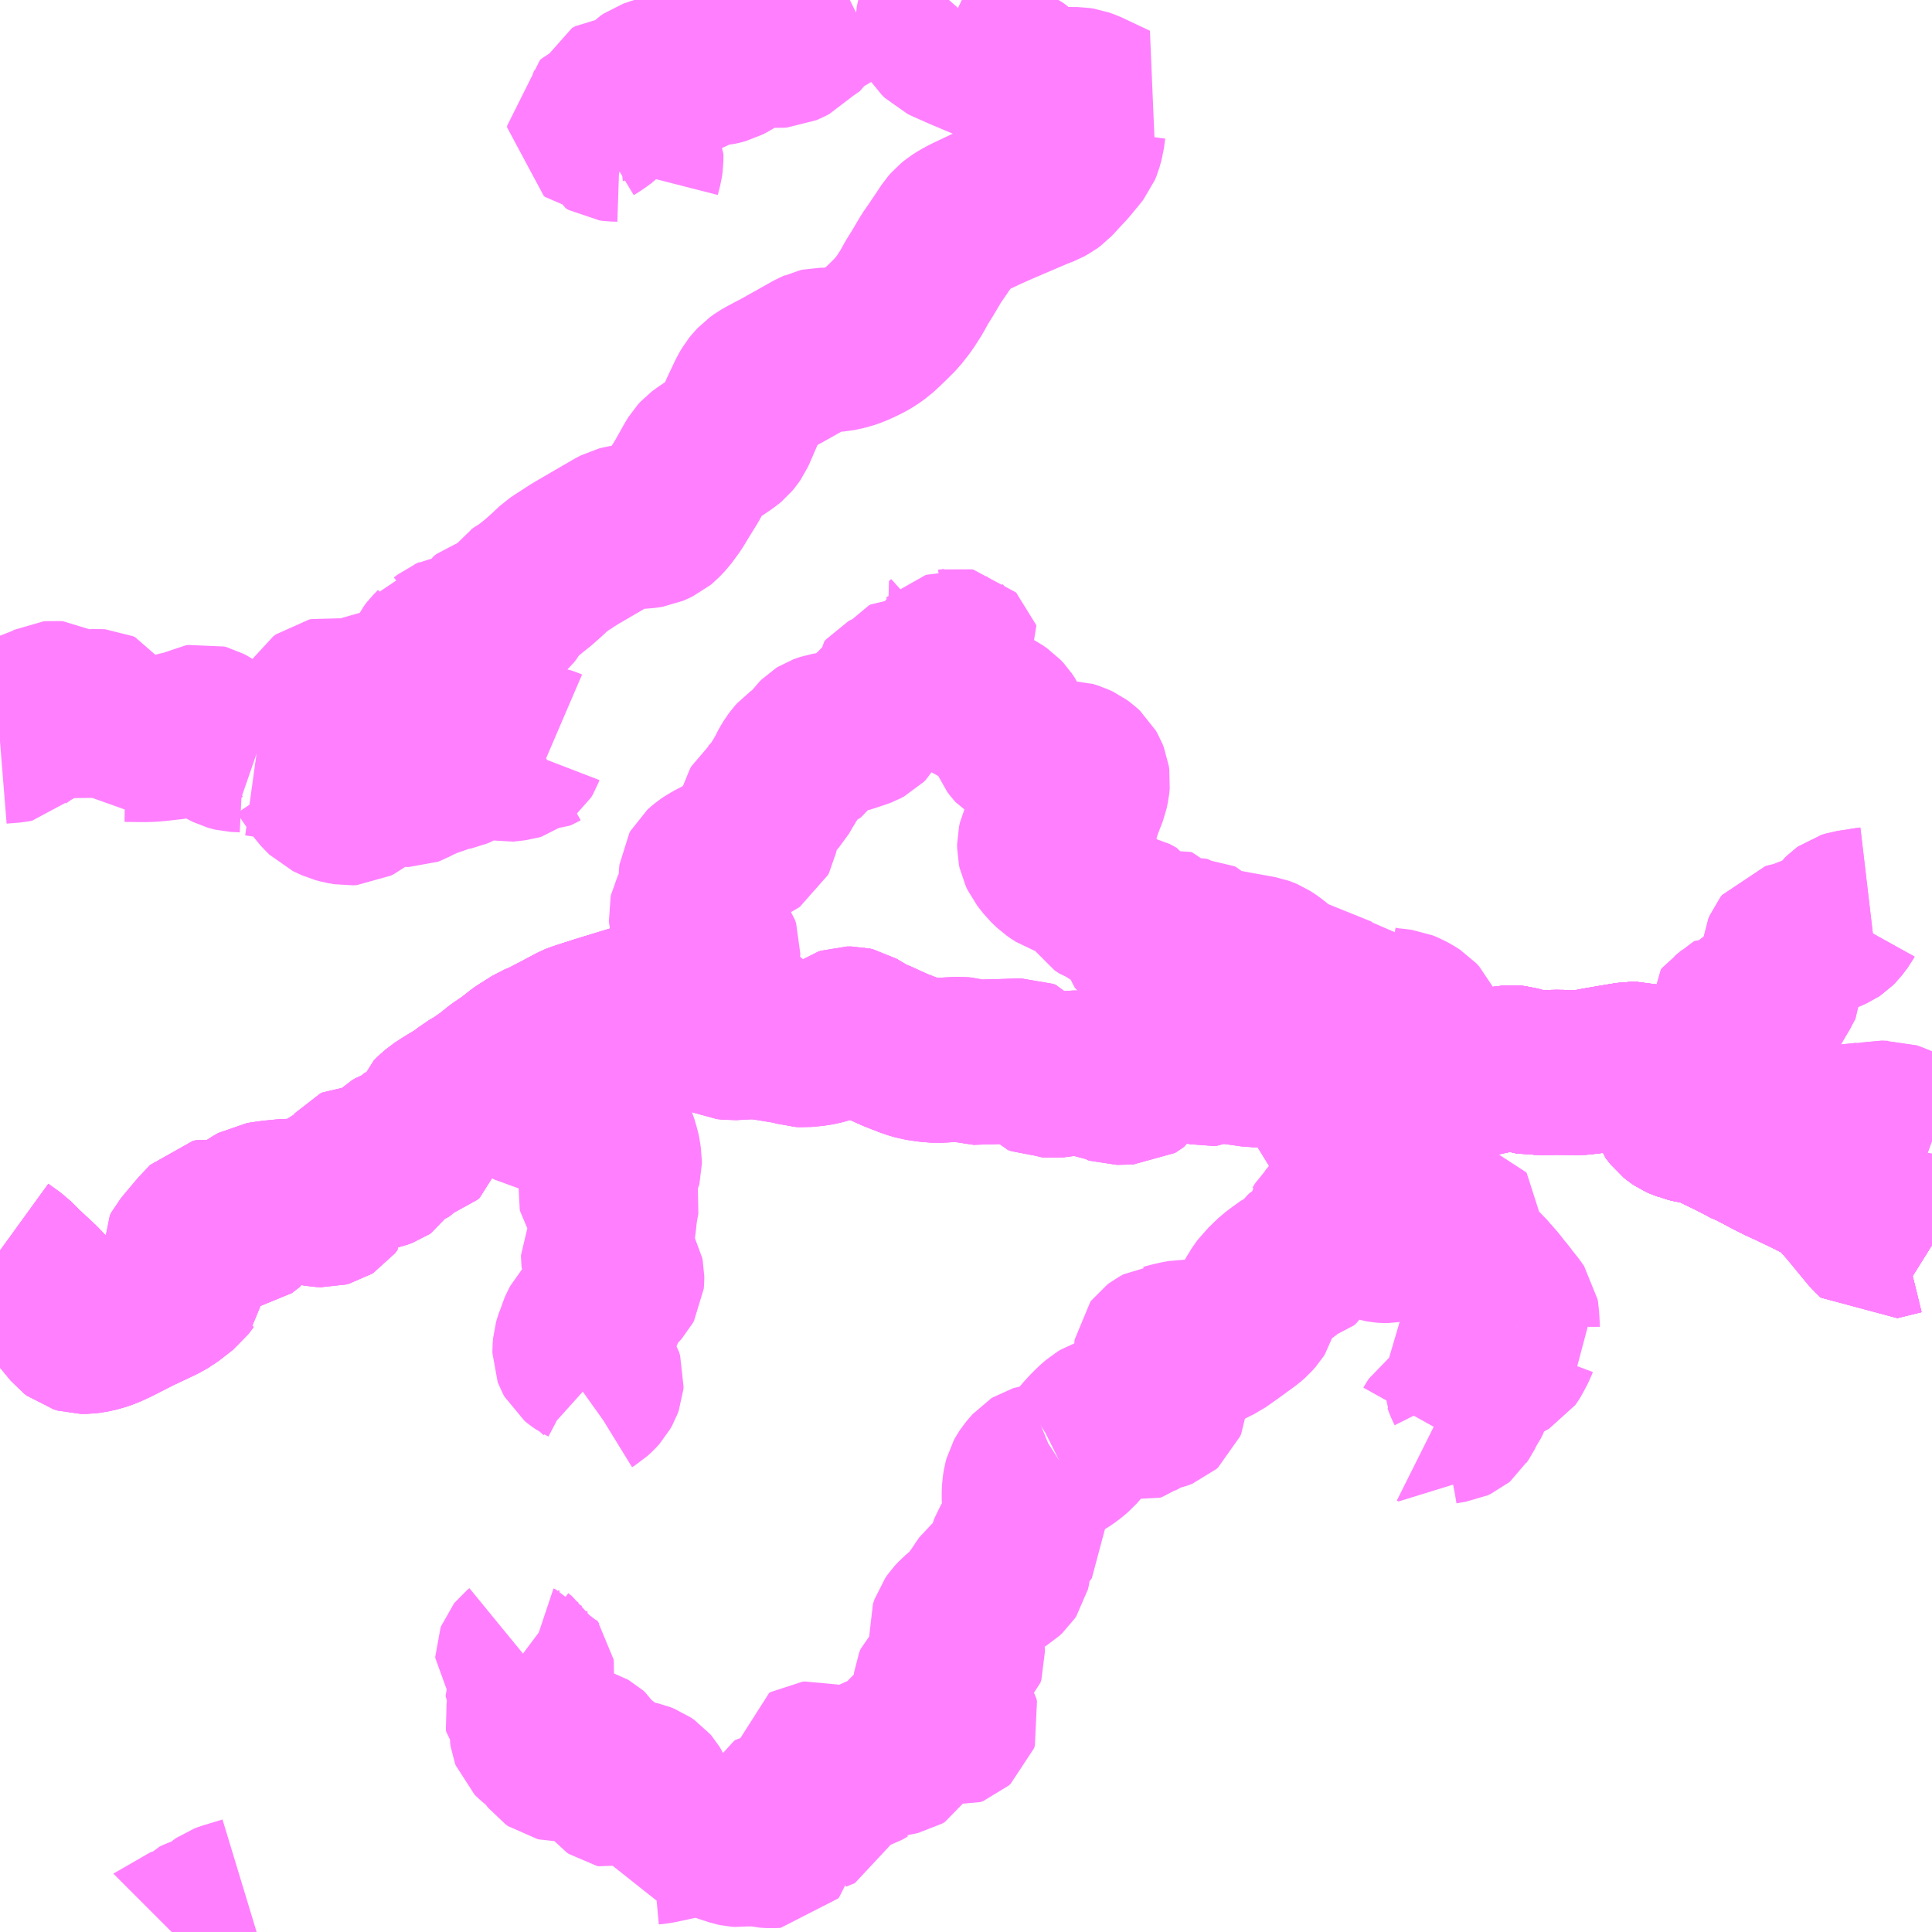 <?xml version="1.0" encoding="UTF-8"?>
<svg  xmlns="http://www.w3.org/2000/svg" xmlns:xlink="http://www.w3.org/1999/xlink" xmlns:go="http://purl.org/svgmap/profile" property="N07_001,N07_002,N07_003,N07_004,N07_005,N07_006,N07_007" viewBox="13086.914 -3278.32 8.789 8.789" go:dataArea="13086.9140625 -3278.3203125 8.7890625 8.7890625" >
<globalCoordinateSystem srsName="http://purl.org/crs/84" transform="matrix(100.0,0.0,0.0,-100.0,0.0,0.0)" />
<defs>
 <g id="p0" >
  <circle cx="0.0" cy="0.0" r="3" stroke="green" stroke-width="0.75" vector-effect="non-scaling-stroke" />
 </g>
</defs>
<g fill="none" fill-rule="evenodd" stroke="#FF00FF" stroke-width="0.75" opacity="0.5" vector-effect="non-scaling-stroke" stroke-linejoin="bevel" >
<path content="1,熊本バス（株）,南14,28.5,32.5,22.0," xlink:title="1" d="M13086.914,-3272.631L13086.972,-3272.589L13087.016,-3272.545L13087.089,-3272.477L13087.116,-3272.449L13087.155,-3272.403L13087.195,-3272.347L13087.252,-3272.278L13087.265,-3272.268L13087.282,-3272.263L13087.303,-3272.263L13087.328,-3272.266L13087.363,-3272.274L13087.398,-3272.286L13087.437,-3272.304L13087.539,-3272.356L13087.641,-3272.404L13087.677,-3272.424L13087.744,-3272.476L13087.767,-3272.507L13087.784,-3272.524L13087.784,-3272.533L13087.783,-3272.541L13087.764,-3272.575L13087.746,-3272.604L13087.745,-3272.615L13087.753,-3272.63L13087.821,-3272.711L13087.87,-3272.763L13087.884,-3272.766L13087.898,-3272.764L13087.998,-3272.733L13088.005,-3272.734L13088.013,-3272.735L13088.026,-3272.745L13088.048,-3272.762L13088.051,-3272.768L13088.051,-3272.774L13088.051,-3272.807L13088.053,-3272.812L13088.059,-3272.819L13088.072,-3272.828L13088.093,-3272.84L13088.147,-3272.848L13088.206,-3272.854L13088.256,-3272.856L13088.29,-3272.855L13088.32,-3272.849L13088.369,-3272.84L13088.391,-3272.839L13088.406,-3272.843L13088.414,-3272.848L13088.424,-3272.861L13088.423,-3272.874L13088.415,-3272.896L13088.414,-3272.906L13088.416,-3272.911L13088.42,-3272.914L13088.494,-3272.952L13088.526,-3272.995L13088.539,-3273.01L13088.547,-3273.014L13088.557,-3273.014L13088.573,-3273.011L13088.59,-3273.004L13088.611,-3273.004L13088.641,-3273.011L13088.66,-3273.018L13088.666,-3273.022L13088.671,-3273.03L13088.68,-3273.05L13088.692,-3273.07L13088.703,-3273.081L13088.717,-3273.089L13088.758,-3273.104L13088.77,-3273.111L13088.79,-3273.133L13088.798,-3273.139L13088.828,-3273.147L13088.851,-3273.155L13088.861,-3273.163L13088.871,-3273.205L13088.88,-3273.231L13088.891,-3273.242L13088.914,-3273.262L13088.951,-3273.286L13089.018,-3273.326L13089.052,-3273.354L13089.086,-3273.373L13089.142,-3273.412L13089.188,-3273.449L13089.238,-3273.483L13089.275,-3273.512L13089.284,-3273.519L13089.291,-3273.524L13089.304,-3273.532L13089.353,-3273.563L13089.387,-3273.577L13089.405,-3273.586L13089.468,-3273.619L13089.513,-3273.643L13089.532,-3273.653L13089.542,-3273.657L13089.581,-3273.67L13089.653,-3273.693L13089.722,-3273.714L13089.768,-3273.728L13089.827,-3273.746L13089.868,-3273.76L13089.892,-3273.761L13089.914,-3273.76L13089.939,-3273.754L13089.952,-3273.747L13089.99,-3273.711L13090.038,-3273.672L13090.059,-3273.662L13090.074,-3273.658L13090.089,-3273.66L13090.106,-3273.666L13090.225,-3273.714L13090.263,-3273.728L13090.277,-3273.727L13090.286,-3273.724L13090.29,-3273.718L13090.289,-3273.711L13090.286,-3273.704L13090.238,-3273.683L13090.217,-3273.672L13090.203,-3273.661L13090.197,-3273.653L13090.195,-3273.642L13090.194,-3273.631L13090.201,-3273.615L13090.209,-3273.606L13090.218,-3273.602L13090.244,-3273.599L13090.352,-3273.605L13090.4,-3273.598L13090.517,-3273.579L13090.553,-3273.568L13090.571,-3273.567L13090.624,-3273.572L13090.665,-3273.581L13090.691,-3273.59L13090.755,-3273.635L13090.767,-3273.639L13090.788,-3273.639L13090.801,-3273.636L13090.843,-3273.611L13090.869,-3273.594L13090.9,-3273.583L13090.988,-3273.543L13091.058,-3273.516L13091.092,-3273.506L13091.138,-3273.499L13091.178,-3273.496L13091.234,-3273.499L13091.283,-3273.501L13091.292,-3273.5L13091.3,-3273.498L13091.332,-3273.487L13091.57,-3273.494L13091.583,-3273.489L13091.595,-3273.474L13091.619,-3273.444L13091.634,-3273.439L13091.669,-3273.437L13091.694,-3273.428L13091.704,-3273.427L13091.797,-3273.439L13091.829,-3273.439L13091.853,-3273.434L13091.88,-3273.421L13091.896,-3273.42L13091.936,-3273.423L13091.944,-3273.424L13091.951,-3273.421L13091.976,-3273.402L13091.982,-3273.398L13091.988,-3273.396L13092.041,-3273.397L13092.066,-3273.397L13092.071,-3273.4L13092.075,-3273.403L13092.112,-3273.463L13092.121,-3273.474L13092.131,-3273.485L13092.149,-3273.499L13092.184,-3273.519L13092.2,-3273.525L13092.219,-3273.528L13092.244,-3273.53L13092.275,-3273.528L13092.299,-3273.52L13092.391,-3273.485L13092.409,-3273.481L13092.423,-3273.482L13092.442,-3273.491L13092.459,-3273.497L13092.484,-3273.496L13092.532,-3273.488L13092.616,-3273.476L13092.631,-3273.476L13092.649,-3273.483L13092.682,-3273.486L13092.717,-3273.485L13092.748,-3273.479L13092.773,-3273.47L13092.849,-3273.432L13092.863,-3273.427L13092.886,-3273.425L13092.984,-3273.423L13093.053,-3273.419L13093.108,-3273.427L13093.116,-3273.426L13093.131,-3273.431L13093.142,-3273.44L13093.157,-3273.461L13093.18,-3273.483L13093.199,-3273.504L13093.206,-3273.507L13093.214,-3273.511L13093.226,-3273.514L13093.279,-3273.521L13093.339,-3273.53L13093.353,-3273.531L13093.361,-3273.532L13093.369,-3273.528L13093.383,-3273.526L13093.397,-3273.518L13093.456,-3273.486L13093.465,-3273.479L13093.501,-3273.463L13093.522,-3273.456L13093.595,-3273.446L13093.622,-3273.442L13093.648,-3273.438L13093.664,-3273.438L13093.684,-3273.441L13093.715,-3273.45L13093.755,-3273.459L13093.78,-3273.462L13093.793,-3273.463L13093.811,-3273.461L13093.832,-3273.455L13093.874,-3273.443L13093.885,-3273.441L13093.898,-3273.442L13093.936,-3273.441L13093.995,-3273.442L13094.087,-3273.441L13094.122,-3273.442L13094.176,-3273.452L13094.186,-3273.454L13094.274,-3273.469L13094.329,-3273.478L13094.338,-3273.478L13094.362,-3273.478L13094.377,-3273.474L13094.384,-3273.472L13094.395,-3273.46L13094.416,-3273.449L13094.423,-3273.444L13094.432,-3273.429L13094.442,-3273.414L13094.452,-3273.401L13094.455,-3273.396L13094.474,-3273.364L13094.482,-3273.348L13094.511,-3273.296L13094.515,-3273.282L13094.536,-3273.255L13094.546,-3273.247L13094.558,-3273.239L13094.567,-3273.235L13094.579,-3273.231L13094.588,-3273.227L13094.614,-3273.221L13094.648,-3273.216L13094.677,-3273.208L13094.723,-3273.187L13094.749,-3273.174L13094.781,-3273.159L13094.828,-3273.135L13094.873,-3273.111L13094.886,-3273.107L13094.969,-3273.063L13095.029,-3273.033L13095.05,-3273.024L13095.085,-3273.007L13095.154,-3272.974L13095.202,-3272.949L13095.242,-3272.93L13095.254,-3272.92L13095.262,-3272.914L13095.273,-3272.902L13095.283,-3272.893L13095.291,-3272.879L13095.333,-3272.831L13095.38,-3272.774L13095.417,-3272.729L13095.431,-3272.712L13095.456,-3272.688L13095.509,-3272.701L13095.566,-3272.715L13095.58,-3272.717L13095.589,-3272.718L13095.597,-3272.715L13095.606,-3272.712L13095.695,-3272.661L13095.703,-3272.656"/>
<path content="1,熊本バス（株）,直行線（交通センター～馬見原　大野経由）,1.0,1.0,1.0," xlink:title="1" d="M13086.914,-3272.631L13086.972,-3272.589L13087.016,-3272.545L13087.089,-3272.477L13087.116,-3272.449L13087.155,-3272.403L13087.195,-3272.347L13087.252,-3272.278L13087.265,-3272.268L13087.282,-3272.263L13087.303,-3272.263L13087.328,-3272.266L13087.363,-3272.274L13087.398,-3272.286L13087.437,-3272.304L13087.539,-3272.356L13087.641,-3272.404L13087.677,-3272.424L13087.744,-3272.476L13087.767,-3272.507L13087.784,-3272.524L13087.784,-3272.533L13087.783,-3272.541L13087.764,-3272.575L13087.746,-3272.604L13087.745,-3272.615L13087.753,-3272.63L13087.821,-3272.711L13087.87,-3272.763L13087.884,-3272.766L13087.898,-3272.764L13087.998,-3272.733L13088.005,-3272.734L13088.013,-3272.735L13088.026,-3272.745L13088.048,-3272.762L13088.051,-3272.768L13088.051,-3272.774L13088.051,-3272.807L13088.053,-3272.812L13088.059,-3272.819L13088.072,-3272.828L13088.093,-3272.84L13088.147,-3272.848L13088.206,-3272.854L13088.256,-3272.856L13088.29,-3272.855L13088.32,-3272.849L13088.369,-3272.84L13088.391,-3272.839L13088.406,-3272.843L13088.414,-3272.848L13088.424,-3272.861L13088.423,-3272.874L13088.415,-3272.896L13088.414,-3272.906L13088.416,-3272.911L13088.42,-3272.914L13088.494,-3272.952L13088.526,-3272.995L13088.539,-3273.01L13088.547,-3273.014L13088.557,-3273.014L13088.573,-3273.011L13088.59,-3273.004L13088.611,-3273.004L13088.641,-3273.011L13088.66,-3273.018L13088.666,-3273.022L13088.671,-3273.03L13088.68,-3273.05L13088.692,-3273.07L13088.703,-3273.081L13088.717,-3273.089L13088.758,-3273.104L13088.77,-3273.111L13088.79,-3273.133L13088.798,-3273.139L13088.828,-3273.147L13088.851,-3273.155L13088.861,-3273.163L13088.871,-3273.205L13088.88,-3273.231L13088.891,-3273.242L13088.914,-3273.262L13088.951,-3273.286L13089.018,-3273.326L13089.052,-3273.354L13089.086,-3273.373L13089.142,-3273.412L13089.188,-3273.449L13089.238,-3273.483L13089.275,-3273.512L13089.284,-3273.519L13089.291,-3273.524L13089.304,-3273.532L13089.353,-3273.563L13089.387,-3273.577L13089.405,-3273.586L13089.468,-3273.619L13089.513,-3273.643L13089.532,-3273.653L13089.542,-3273.657L13089.581,-3273.67L13089.653,-3273.693L13089.722,-3273.714L13089.768,-3273.728L13089.827,-3273.746L13089.868,-3273.76L13089.892,-3273.761L13089.914,-3273.76L13089.939,-3273.754L13089.952,-3273.747L13089.99,-3273.711L13090.038,-3273.672L13090.059,-3273.662L13090.074,-3273.658L13090.089,-3273.66L13090.106,-3273.666L13090.225,-3273.714L13090.263,-3273.728L13090.277,-3273.727L13090.286,-3273.724L13090.29,-3273.718L13090.289,-3273.711L13090.286,-3273.704L13090.238,-3273.683L13090.217,-3273.672L13090.203,-3273.661L13090.197,-3273.653L13090.195,-3273.642L13090.194,-3273.631L13090.201,-3273.615L13090.209,-3273.606L13090.218,-3273.602L13090.244,-3273.599L13090.352,-3273.605L13090.4,-3273.598L13090.517,-3273.579L13090.553,-3273.568L13090.571,-3273.567L13090.624,-3273.572L13090.665,-3273.581L13090.691,-3273.59L13090.755,-3273.635L13090.767,-3273.639L13090.788,-3273.639L13090.801,-3273.636L13090.843,-3273.611L13090.869,-3273.594L13090.9,-3273.583L13090.988,-3273.543L13091.058,-3273.516L13091.092,-3273.506L13091.138,-3273.499L13091.178,-3273.496L13091.234,-3273.499L13091.283,-3273.501L13091.292,-3273.5L13091.3,-3273.498L13091.332,-3273.487L13091.57,-3273.494L13091.583,-3273.489L13091.595,-3273.474L13091.619,-3273.444L13091.634,-3273.439L13091.669,-3273.437L13091.694,-3273.428L13091.704,-3273.427L13091.797,-3273.439L13091.829,-3273.439L13091.853,-3273.434L13091.88,-3273.421L13091.896,-3273.42L13091.936,-3273.423L13091.944,-3273.424L13091.951,-3273.421L13091.976,-3273.402L13091.982,-3273.398L13091.988,-3273.396L13092.041,-3273.397L13092.066,-3273.397L13092.071,-3273.4L13092.075,-3273.403L13092.112,-3273.463L13092.121,-3273.474L13092.131,-3273.485L13092.149,-3273.499L13092.184,-3273.519L13092.2,-3273.525L13092.219,-3273.528L13092.244,-3273.53L13092.275,-3273.528L13092.299,-3273.52L13092.391,-3273.485L13092.409,-3273.481L13092.423,-3273.482L13092.442,-3273.491L13092.459,-3273.497L13092.484,-3273.496L13092.532,-3273.488L13092.616,-3273.476L13092.631,-3273.476L13092.649,-3273.483L13092.682,-3273.486L13092.717,-3273.485L13092.748,-3273.479L13092.773,-3273.47L13092.849,-3273.432L13092.863,-3273.427L13092.886,-3273.425L13092.984,-3273.423L13093.053,-3273.419L13093.108,-3273.427L13093.116,-3273.426L13093.131,-3273.431L13093.142,-3273.44L13093.157,-3273.461L13093.18,-3273.483L13093.199,-3273.504L13093.206,-3273.507L13093.214,-3273.511L13093.226,-3273.514L13093.279,-3273.521L13093.339,-3273.53L13093.353,-3273.531L13093.361,-3273.532L13093.369,-3273.528L13093.383,-3273.526L13093.397,-3273.518L13093.456,-3273.486L13093.465,-3273.479L13093.501,-3273.463L13093.522,-3273.456L13093.595,-3273.446L13093.622,-3273.442L13093.648,-3273.438L13093.664,-3273.438L13093.684,-3273.441L13093.715,-3273.45L13093.755,-3273.459L13093.78,-3273.462L13093.793,-3273.463L13093.811,-3273.461L13093.832,-3273.455L13093.874,-3273.443L13093.885,-3273.441L13093.898,-3273.442L13093.936,-3273.441L13093.995,-3273.442L13094.087,-3273.441L13094.122,-3273.442L13094.176,-3273.452L13094.186,-3273.454L13094.274,-3273.469L13094.329,-3273.478L13094.338,-3273.478L13094.362,-3273.478L13094.377,-3273.474L13094.384,-3273.472L13094.395,-3273.46L13094.416,-3273.449L13094.423,-3273.444L13094.432,-3273.429L13094.442,-3273.414L13094.452,-3273.401L13094.455,-3273.396L13094.474,-3273.364L13094.482,-3273.348L13094.511,-3273.296L13094.515,-3273.282L13094.536,-3273.255L13094.546,-3273.247L13094.558,-3273.239L13094.567,-3273.235L13094.579,-3273.231L13094.588,-3273.227L13094.614,-3273.221L13094.648,-3273.216L13094.677,-3273.208L13094.723,-3273.187L13094.749,-3273.174L13094.781,-3273.159L13094.828,-3273.135L13094.873,-3273.111L13094.886,-3273.107L13094.969,-3273.063L13095.029,-3273.033L13095.05,-3273.024L13095.085,-3273.007L13095.154,-3272.974L13095.202,-3272.949L13095.242,-3272.93L13095.254,-3272.92L13095.262,-3272.914L13095.273,-3272.902L13095.283,-3272.893L13095.291,-3272.879L13095.333,-3272.831L13095.38,-3272.774L13095.417,-3272.729L13095.431,-3272.712L13095.456,-3272.688L13095.509,-3272.701L13095.566,-3272.715L13095.58,-3272.717L13095.589,-3272.718L13095.597,-3272.715L13095.606,-3272.712L13095.695,-3272.661L13095.703,-3272.656"/>
<path content="1,熊本バス（株）,直行線（交通センター～馬見原　菅尾経由）,2.0,1.5,1.5," xlink:title="1" d="M13086.914,-3272.631L13086.972,-3272.589L13087.016,-3272.545L13087.089,-3272.477L13087.116,-3272.449L13087.155,-3272.403L13087.195,-3272.347L13087.252,-3272.278L13087.265,-3272.268L13087.282,-3272.263L13087.303,-3272.263L13087.328,-3272.266L13087.363,-3272.274L13087.398,-3272.286L13087.437,-3272.304L13087.539,-3272.356L13087.641,-3272.404L13087.677,-3272.424L13087.744,-3272.476L13087.767,-3272.507L13087.784,-3272.524L13087.784,-3272.533L13087.783,-3272.541L13087.764,-3272.575L13087.746,-3272.604L13087.745,-3272.615L13087.753,-3272.63L13087.821,-3272.711L13087.87,-3272.763L13087.884,-3272.766L13087.898,-3272.764L13087.998,-3272.733L13088.005,-3272.734L13088.013,-3272.735L13088.026,-3272.745L13088.048,-3272.762L13088.051,-3272.768L13088.051,-3272.774L13088.051,-3272.807L13088.053,-3272.812L13088.059,-3272.819L13088.072,-3272.828L13088.093,-3272.84L13088.147,-3272.848L13088.206,-3272.854L13088.256,-3272.856L13088.29,-3272.855L13088.32,-3272.849L13088.369,-3272.84L13088.391,-3272.839L13088.406,-3272.843L13088.414,-3272.848L13088.424,-3272.861L13088.423,-3272.874L13088.415,-3272.896L13088.414,-3272.906L13088.416,-3272.911L13088.42,-3272.914L13088.494,-3272.952L13088.526,-3272.995L13088.539,-3273.01L13088.547,-3273.014L13088.557,-3273.014L13088.573,-3273.011L13088.59,-3273.004L13088.611,-3273.004L13088.641,-3273.011L13088.66,-3273.018L13088.666,-3273.022L13088.671,-3273.03L13088.68,-3273.05L13088.692,-3273.07L13088.703,-3273.081L13088.717,-3273.089L13088.758,-3273.104L13088.77,-3273.111L13088.79,-3273.133L13088.798,-3273.139L13088.828,-3273.147L13088.851,-3273.155L13088.861,-3273.163L13088.871,-3273.205L13088.88,-3273.231L13088.891,-3273.242L13088.914,-3273.262L13088.951,-3273.286L13089.018,-3273.326L13089.052,-3273.354L13089.086,-3273.373L13089.142,-3273.412L13089.188,-3273.449L13089.238,-3273.483L13089.275,-3273.512L13089.284,-3273.519L13089.291,-3273.524L13089.304,-3273.532L13089.353,-3273.563L13089.387,-3273.577L13089.405,-3273.586L13089.468,-3273.619L13089.513,-3273.643L13089.532,-3273.653L13089.542,-3273.657L13089.581,-3273.67L13089.653,-3273.693L13089.722,-3273.714L13089.768,-3273.728L13089.827,-3273.746L13089.868,-3273.76L13089.892,-3273.761L13089.914,-3273.76L13089.939,-3273.754L13089.952,-3273.747L13089.99,-3273.711L13090.038,-3273.672L13090.059,-3273.662L13090.074,-3273.658L13090.089,-3273.66L13090.106,-3273.666L13090.225,-3273.714L13090.263,-3273.728L13090.277,-3273.727L13090.286,-3273.724L13090.29,-3273.718L13090.289,-3273.711L13090.286,-3273.704L13090.238,-3273.683L13090.217,-3273.672L13090.203,-3273.661L13090.197,-3273.653L13090.195,-3273.642L13090.194,-3273.631L13090.201,-3273.615L13090.209,-3273.606L13090.218,-3273.602L13090.244,-3273.599L13090.352,-3273.605L13090.4,-3273.598L13090.517,-3273.579L13090.553,-3273.568L13090.571,-3273.567L13090.624,-3273.572L13090.665,-3273.581L13090.691,-3273.59L13090.755,-3273.635L13090.767,-3273.639L13090.788,-3273.639L13090.801,-3273.636L13090.843,-3273.611L13090.869,-3273.594L13090.9,-3273.583L13090.988,-3273.543L13091.058,-3273.516L13091.092,-3273.506L13091.138,-3273.499L13091.178,-3273.496L13091.234,-3273.499L13091.283,-3273.501L13091.292,-3273.5L13091.3,-3273.498L13091.332,-3273.487L13091.57,-3273.494L13091.583,-3273.489L13091.595,-3273.474L13091.619,-3273.444L13091.634,-3273.439L13091.669,-3273.437L13091.694,-3273.428L13091.704,-3273.427L13091.797,-3273.439L13091.829,-3273.439L13091.853,-3273.434L13091.88,-3273.421L13091.896,-3273.42L13091.936,-3273.423L13091.944,-3273.424L13091.951,-3273.421L13091.976,-3273.402L13091.982,-3273.398L13091.988,-3273.396L13092.041,-3273.397L13092.066,-3273.397L13092.071,-3273.4L13092.075,-3273.403L13092.112,-3273.463L13092.121,-3273.474L13092.131,-3273.485L13092.149,-3273.499L13092.184,-3273.519L13092.2,-3273.525L13092.219,-3273.528L13092.244,-3273.53L13092.275,-3273.528L13092.299,-3273.52L13092.391,-3273.485L13092.409,-3273.481L13092.423,-3273.482L13092.442,-3273.491L13092.459,-3273.497L13092.484,-3273.496L13092.532,-3273.488L13092.616,-3273.476L13092.631,-3273.476L13092.649,-3273.483L13092.682,-3273.486L13092.717,-3273.485L13092.748,-3273.479L13092.773,-3273.47L13092.849,-3273.432L13092.863,-3273.427L13092.886,-3273.425L13092.984,-3273.423L13093.053,-3273.419L13093.108,-3273.427L13093.116,-3273.426L13093.131,-3273.431L13093.142,-3273.44L13093.157,-3273.461L13093.18,-3273.483L13093.199,-3273.504L13093.206,-3273.507L13093.214,-3273.511L13093.226,-3273.514L13093.279,-3273.521L13093.339,-3273.53L13093.353,-3273.531L13093.361,-3273.532L13093.369,-3273.528L13093.383,-3273.526L13093.397,-3273.518L13093.456,-3273.486L13093.465,-3273.479L13093.501,-3273.463L13093.522,-3273.456L13093.595,-3273.446L13093.622,-3273.442L13093.648,-3273.438L13093.664,-3273.438L13093.684,-3273.441L13093.715,-3273.45L13093.755,-3273.459L13093.78,-3273.462L13093.793,-3273.463L13093.811,-3273.461L13093.832,-3273.455L13093.874,-3273.443L13093.885,-3273.441L13093.898,-3273.442L13093.936,-3273.441L13093.995,-3273.442L13094.087,-3273.441L13094.122,-3273.442L13094.176,-3273.452L13094.186,-3273.454L13094.274,-3273.469L13094.329,-3273.478L13094.338,-3273.478L13094.362,-3273.478L13094.377,-3273.474L13094.384,-3273.472L13094.395,-3273.46L13094.416,-3273.449L13094.423,-3273.444L13094.432,-3273.429L13094.442,-3273.414L13094.452,-3273.401L13094.455,-3273.396L13094.474,-3273.364L13094.482,-3273.348L13094.511,-3273.296L13094.515,-3273.282L13094.536,-3273.255L13094.546,-3273.247L13094.558,-3273.239L13094.567,-3273.235L13094.579,-3273.231L13094.588,-3273.227L13094.614,-3273.221L13094.648,-3273.216L13094.677,-3273.208L13094.723,-3273.187L13094.749,-3273.174L13094.781,-3273.159L13094.828,-3273.135L13094.873,-3273.111L13094.886,-3273.107L13094.969,-3273.063L13095.029,-3273.033L13095.05,-3273.024L13095.085,-3273.007L13095.154,-3272.974L13095.202,-3272.949L13095.242,-3272.93L13095.254,-3272.92L13095.262,-3272.914L13095.273,-3272.902L13095.283,-3272.893L13095.291,-3272.879L13095.333,-3272.831L13095.38,-3272.774L13095.417,-3272.729L13095.431,-3272.712L13095.456,-3272.688L13095.509,-3272.701L13095.566,-3272.715L13095.58,-3272.717L13095.589,-3272.718L13095.597,-3272.715L13095.606,-3272.712L13095.695,-3272.661L13095.703,-3272.656"/>
<path content="3,山都町,原線（スクールバス専用）,999.9,999.9,999.9," xlink:title="3" d="M13095.703,-3272.656L13095.695,-3272.661L13095.606,-3272.712L13095.597,-3272.715L13095.589,-3272.718L13095.58,-3272.717L13095.566,-3272.715L13095.509,-3272.701L13095.456,-3272.688L13095.431,-3272.712L13095.417,-3272.729L13095.38,-3272.774L13095.333,-3272.831L13095.291,-3272.879L13095.283,-3272.893L13095.273,-3272.902L13095.262,-3272.914L13095.254,-3272.92L13095.242,-3272.93L13095.202,-3272.949L13095.154,-3272.974L13095.085,-3273.007L13095.05,-3273.024L13095.029,-3273.033L13094.969,-3273.063L13094.886,-3273.107L13094.873,-3273.111L13094.828,-3273.135L13094.781,-3273.159L13094.749,-3273.174L13094.723,-3273.187L13094.677,-3273.208L13094.648,-3273.216L13094.614,-3273.221L13094.588,-3273.227L13094.579,-3273.231L13094.567,-3273.235L13094.558,-3273.239L13094.546,-3273.247L13094.536,-3273.255L13094.515,-3273.282L13094.511,-3273.296L13094.482,-3273.348L13094.474,-3273.364L13094.455,-3273.396L13094.452,-3273.401"/>
<path content="3,山都町,原線（スクールバス専用）,999.9,999.9,999.9," xlink:title="3" d="M13094.452,-3273.401L13094.442,-3273.414L13094.432,-3273.429L13094.423,-3273.444L13094.416,-3273.449L13094.395,-3273.46L13094.384,-3273.472L13094.377,-3273.474L13094.362,-3273.478L13094.338,-3273.478L13094.329,-3273.478L13094.274,-3273.469L13094.186,-3273.454L13094.176,-3273.452L13094.122,-3273.442L13094.087,-3273.441L13093.995,-3273.442L13093.936,-3273.441L13093.898,-3273.442L13093.885,-3273.441L13093.874,-3273.443L13093.832,-3273.455L13093.811,-3273.461L13093.793,-3273.463L13093.78,-3273.462L13093.755,-3273.459L13093.715,-3273.45L13093.684,-3273.441L13093.664,-3273.438L13093.648,-3273.438L13093.622,-3273.442L13093.595,-3273.446L13093.522,-3273.456L13093.501,-3273.463L13093.465,-3273.479L13093.456,-3273.486L13093.397,-3273.518L13093.383,-3273.526L13093.369,-3273.528L13093.361,-3273.532L13093.353,-3273.531L13093.339,-3273.53L13093.279,-3273.521L13093.226,-3273.514L13093.214,-3273.511L13093.206,-3273.507L13093.199,-3273.504L13093.18,-3273.483L13093.157,-3273.461L13093.142,-3273.44L13093.131,-3273.431L13093.116,-3273.426L13093.108,-3273.427L13093.053,-3273.419L13092.984,-3273.423L13092.979,-3273.407L13092.981,-3273.383L13092.982,-3273.361L13092.984,-3273.346L13092.984,-3273.333L13092.984,-3273.317L13092.982,-3273.311L13092.977,-3273.302L13092.969,-3273.292L13092.964,-3273.285L13092.962,-3273.279L13092.959,-3273.269L13092.962,-3273.262"/>
<path content="3,山都町,原線（スクールバス専用）,999.9,999.9,999.9," xlink:title="3" d="M13094.452,-3273.401L13094.463,-3273.4L13094.467,-3273.402L13094.472,-3273.403L13094.477,-3273.403L13094.482,-3273.401L13094.486,-3273.398L13094.49,-3273.392L13094.494,-3273.384L13094.499,-3273.377L13094.502,-3273.369L13094.506,-3273.361L13094.511,-3273.354L13094.516,-3273.348L13094.522,-3273.344L13094.529,-3273.343L13094.538,-3273.343L13094.549,-3273.344L13094.557,-3273.347L13094.568,-3273.353L13094.578,-3273.359L13094.588,-3273.366L13094.603,-3273.375L13094.613,-3273.382L13094.619,-3273.385L13094.624,-3273.385L13094.629,-3273.384L13094.634,-3273.379L13094.638,-3273.373L13094.642,-3273.37L13094.644,-3273.367L13094.649,-3273.366L13094.655,-3273.367L13094.659,-3273.367L13094.665,-3273.372L13094.671,-3273.379L13094.676,-3273.386L13094.68,-3273.393L13094.685,-3273.401L13094.692,-3273.409L13094.706,-3273.422L13094.712,-3273.432L13094.714,-3273.443L13094.716,-3273.459L13094.72,-3273.479L13094.722,-3273.492L13094.723,-3273.508L13094.725,-3273.522L13094.727,-3273.537L13094.731,-3273.552L13094.735,-3273.565L13094.737,-3273.577L13094.744,-3273.584L13094.756,-3273.593L13094.77,-3273.603L13094.778,-3273.608L13094.784,-3273.615L13094.788,-3273.621L13094.788,-3273.629L13094.785,-3273.637L13094.776,-3273.649L13094.767,-3273.661L13094.764,-3273.667L13094.763,-3273.676L13094.767,-3273.681L13094.779,-3273.689L13094.787,-3273.695L13094.796,-3273.703L13094.802,-3273.709L13094.809,-3273.713L13094.818,-3273.712L13094.837,-3273.711L13094.848,-3273.71L13094.858,-3273.71L13094.864,-3273.713L13094.87,-3273.716L13094.874,-3273.724L13094.878,-3273.742L13094.882,-3273.752L13094.888,-3273.76L13094.894,-3273.766L13094.902,-3273.771L13094.911,-3273.774L13094.922,-3273.775L13094.936,-3273.774L13094.949,-3273.773L13094.961,-3273.772L13094.97,-3273.774L13094.979,-3273.778L13094.987,-3273.788L13094.994,-3273.805L13095.002,-3273.823L13095.009,-3273.835L13095.015,-3273.845L13095.019,-3273.853L13095.019,-3273.859L13095.019,-3273.863L13095.014,-3273.871L13095.009,-3273.876L13095.007,-3273.881L13095.006,-3273.888L13095.008,-3273.898L13095.013,-3273.906L13095.021,-3273.916L13095.028,-3273.924L13095.034,-3273.932L13095.035,-3273.944L13095.035,-3273.967L13095.034,-3273.979L13095.031,-3273.988L13095.032,-3273.997L13095.037,-3274.009L13095.044,-3274.018L13095.055,-3274.021L13095.075,-3274.025L13095.092,-3274.03L13095.111,-3274.036L13095.132,-3274.045L13095.153,-3274.053L13095.172,-3274.06L13095.184,-3274.065L13095.194,-3274.072L13095.206,-3274.079L13095.226,-3274.086L13095.241,-3274.093L13095.252,-3274.098L13095.261,-3274.104L13095.269,-3274.112L13095.282,-3274.129L13095.291,-3274.141L13095.296,-3274.15L13095.305,-3274.159L13095.312,-3274.164L13095.328,-3274.169L13095.356,-3274.173L13095.383,-3274.177L13095.404,-3274.181L13095.421,-3274.183"/>
<path content="3,山都町,小柏原線,1.6,1.0,0.0," xlink:title="3" d="M13095.703,-3272.656L13095.695,-3272.661L13095.606,-3272.712L13095.597,-3272.715L13095.589,-3272.718L13095.58,-3272.717L13095.566,-3272.715L13095.509,-3272.701L13095.456,-3272.688L13095.431,-3272.712L13095.417,-3272.729L13095.38,-3272.774L13095.333,-3272.831L13095.291,-3272.879L13095.283,-3272.893L13095.273,-3272.902L13095.262,-3272.914L13095.254,-3272.92L13095.242,-3272.93L13095.202,-3272.949L13095.154,-3272.974L13095.085,-3273.007L13095.05,-3273.024L13095.029,-3273.033L13094.969,-3273.063L13094.886,-3273.107L13094.873,-3273.111L13094.828,-3273.135L13094.781,-3273.159L13094.749,-3273.174L13094.723,-3273.187L13094.677,-3273.208L13094.648,-3273.216L13094.614,-3273.221L13094.588,-3273.227L13094.579,-3273.231L13094.567,-3273.235L13094.558,-3273.239L13094.546,-3273.247L13094.536,-3273.255L13094.515,-3273.282L13094.511,-3273.296L13094.482,-3273.348L13094.474,-3273.364L13094.455,-3273.396L13094.452,-3273.401L13094.442,-3273.414L13094.432,-3273.429L13094.423,-3273.444L13094.416,-3273.449L13094.395,-3273.46L13094.384,-3273.472L13094.377,-3273.474L13094.362,-3273.478L13094.338,-3273.478L13094.329,-3273.478L13094.274,-3273.469L13094.186,-3273.454L13094.176,-3273.452L13094.122,-3273.442L13094.087,-3273.441L13093.995,-3273.442L13093.936,-3273.441L13093.898,-3273.442L13093.885,-3273.441L13093.874,-3273.443L13093.832,-3273.455L13093.811,-3273.461L13093.793,-3273.463L13093.78,-3273.462L13093.755,-3273.459L13093.715,-3273.45L13093.684,-3273.441L13093.664,-3273.438L13093.648,-3273.438L13093.622,-3273.442L13093.595,-3273.446L13093.522,-3273.456L13093.501,-3273.463L13093.465,-3273.479L13093.456,-3273.486L13093.397,-3273.518L13093.383,-3273.526L13093.369,-3273.528L13093.361,-3273.532L13093.353,-3273.531L13093.339,-3273.53L13093.279,-3273.521L13093.226,-3273.514L13093.214,-3273.511L13093.206,-3273.507L13093.199,-3273.504L13093.18,-3273.483L13093.157,-3273.461L13093.142,-3273.44L13093.131,-3273.431L13093.116,-3273.426L13093.108,-3273.427L13093.053,-3273.419L13092.984,-3273.423L13092.979,-3273.407L13092.981,-3273.383L13092.982,-3273.361L13092.984,-3273.346L13092.984,-3273.333L13092.984,-3273.317L13092.982,-3273.311L13092.977,-3273.302L13092.969,-3273.292L13092.964,-3273.285L13092.962,-3273.279L13092.959,-3273.269L13092.962,-3273.262L13092.965,-3273.251L13092.975,-3273.242L13093,-3273.22L13093.027,-3273.199L13093.05,-3273.182L13093.069,-3273.165L13093.076,-3273.162L13093.092,-3273.161L13093.116,-3273.162L13093.164,-3273.167L13093.185,-3273.17L13093.207,-3273.172L13093.215,-3273.171L13093.223,-3273.165L13093.227,-3273.147L13093.228,-3273.129L13093.214,-3273.118L13093.194,-3273.103L13093.167,-3273.083L13093.135,-3273.06L13093.12,-3273.052L13093.105,-3273.039L13093.096,-3273.03L13093.089,-3273.018L13093.087,-3273.009L13093.088,-3272.998L13093.091,-3272.985L13093.099,-3272.97L13093.105,-3272.956L13093.106,-3272.949L13093.104,-3272.943L13093.094,-3272.929L13093.066,-3272.894L13093.043,-3272.863L13093.023,-3272.838L13093.003,-3272.814L13092.981,-3272.784L13092.96,-3272.758L13092.945,-3272.744L13092.935,-3272.727L13092.927,-3272.716L13092.926,-3272.703L13092.927,-3272.688L13092.924,-3272.679L13092.92,-3272.671L13092.912,-3272.66L13092.897,-3272.649L13092.879,-3272.635L13092.862,-3272.626L13092.854,-3272.618L13092.846,-3272.608L13092.842,-3272.593L13092.832,-3272.578L13092.821,-3272.568L13092.804,-3272.564L13092.792,-3272.559L13092.776,-3272.552L13092.758,-3272.539L13092.736,-3272.523L13092.715,-3272.507L13092.696,-3272.489L13092.681,-3272.474L13092.667,-3272.461L13092.657,-3272.447L13092.648,-3272.434L13092.64,-3272.423L13092.635,-3272.413L13092.633,-3272.405L13092.631,-3272.386L13092.628,-3272.372L13092.625,-3272.361L13092.618,-3272.35L13092.603,-3272.333L13092.586,-3272.318L13092.554,-3272.295L13092.531,-3272.278L13092.506,-3272.26L13092.479,-3272.241L13092.455,-3272.224L13092.434,-3272.214L13092.418,-3272.203L13092.405,-3272.198L13092.395,-3272.197L13092.376,-3272.199L13092.357,-3272.205L13092.341,-3272.211L13092.325,-3272.214L13092.309,-3272.214L13092.296,-3272.214L13092.279,-3272.211L13092.263,-3272.208L13092.252,-3272.205L13092.238,-3272.202L13092.225,-3272.198L13092.21,-3272.197L13092.196,-3272.189L13092.185,-3272.183L13092.177,-3272.177L13092.174,-3272.173L13092.173,-3272.166L13092.176,-3272.13L13092.176,-3272.068L13092.176,-3272.043L13092.178,-3272.034L13092.186,-3272.025L13092.202,-3272.017L13092.212,-3272.011L13092.216,-3272.002L13092.217,-3271.984L13092.212,-3271.936L13092.208,-3271.926L13092.2,-3271.919L13092.18,-3271.911L13092.161,-3271.907L13092.15,-3271.904L13092.138,-3271.899L13092.124,-3271.892L13092.099,-3271.878L13092.084,-3271.87L13092.074,-3271.863L13092.063,-3271.859L13092.051,-3271.862L13092.031,-3271.867L13092.016,-3271.869L13091.987,-3271.868L13091.964,-3271.865L13091.945,-3271.863L13091.933,-3271.859L13091.918,-3271.85L13091.895,-3271.83L13091.869,-3271.804L13091.849,-3271.782L13091.832,-3271.761L13091.816,-3271.742L13091.803,-3271.727L13091.783,-3271.71L13091.763,-3271.695L13091.746,-3271.684L13091.732,-3271.677"/>
<path content="3,山都町,小柏原線,1.6,1.0,0.0," xlink:title="3" d="M13090.623,-3270.085L13090.621,-3270.09"/>
<path content="3,山都町,小柏原線,1.6,1.0,0.0," xlink:title="3" d="M13090.623,-3270.085L13090.599,-3270.08L13090.581,-3270.075L13090.571,-3270.073L13090.558,-3270.077L13090.533,-3270.088L13090.522,-3270.094L13090.506,-3270.099L13090.492,-3270.101L13090.478,-3270.1L13090.471,-3270.095L13090.464,-3270.083L13090.458,-3270.065L13090.452,-3270.039L13090.449,-3270.016L13090.446,-3269.995L13090.445,-3269.97L13090.445,-3269.954L13090.446,-3269.938L13090.444,-3269.93L13090.439,-3269.924L13090.425,-3269.923L13090.394,-3269.925L13090.378,-3269.929L13090.362,-3269.932L13090.344,-3269.932L13090.325,-3269.932L13090.296,-3269.93L13090.283,-3269.928L13090.269,-3269.929L13090.255,-3269.932L13090.212,-3269.946L13090.175,-3269.96L13090.136,-3269.972L13090.116,-3269.979L13090.102,-3269.982L13090.09,-3269.981L13090.066,-3269.978L13090.032,-3269.968L13090.003,-3269.963L13089.938,-3269.949L13089.899,-3269.941L13089.877,-3269.939L13089.865,-3269.934L13089.87,-3269.964L13089.873,-3269.997L13089.876,-3270.027L13089.878,-3270.054L13089.881,-3270.093L13089.883,-3270.131L13089.882,-3270.142L13089.879,-3270.155L13089.874,-3270.167L13089.866,-3270.18L13089.86,-3270.187L13089.844,-3270.198L13089.826,-3270.205L13089.813,-3270.208L13089.794,-3270.211L13089.772,-3270.211L13089.753,-3270.208L13089.742,-3270.203L13089.732,-3270.2L13089.719,-3270.196L13089.71,-3270.198L13089.701,-3270.204L13089.686,-3270.223L13089.676,-3270.24L13089.673,-3270.247L13089.672,-3270.259L13089.67,-3270.278L13089.667,-3270.287L13089.66,-3270.296L13089.646,-3270.302L13089.622,-3270.311L13089.613,-3270.317L13089.607,-3270.329L13089.599,-3270.342L13089.59,-3270.35L13089.583,-3270.354L13089.574,-3270.357L13089.564,-3270.357L13089.553,-3270.353L13089.541,-3270.348L13089.523,-3270.339L13089.509,-3270.33L13089.498,-3270.325L13089.489,-3270.322L13089.474,-3270.319L13089.463,-3270.318L13089.449,-3270.318L13089.44,-3270.32L13089.43,-3270.327L13089.416,-3270.345L13089.403,-3270.362L13089.395,-3270.372L13089.387,-3270.379L13089.377,-3270.388L13089.363,-3270.399L13089.353,-3270.407L13089.343,-3270.416L13089.338,-3270.421L13089.335,-3270.429L13089.333,-3270.443L13089.334,-3270.457L13089.332,-3270.466L13089.326,-3270.475L13089.316,-3270.485L13089.315,-3270.494L13089.316,-3270.5L13089.324,-3270.511L13089.327,-3270.523L13089.326,-3270.53L13089.322,-3270.541L13089.32,-3270.548L13089.32,-3270.562L13089.323,-3270.58L13089.325,-3270.595L13089.326,-3270.61L13089.326,-3270.62L13089.324,-3270.631L13089.319,-3270.644L13089.315,-3270.655L13089.312,-3270.662L13089.311,-3270.668L13089.315,-3270.675L13089.324,-3270.686L13089.33,-3270.695L13089.334,-3270.702L13089.335,-3270.711L13089.334,-3270.718L13089.328,-3270.726L13089.322,-3270.735L13089.313,-3270.738L13089.306,-3270.741L13089.3,-3270.746L13089.295,-3270.752L13089.29,-3270.76L13089.282,-3270.766L13089.274,-3270.772L13089.269,-3270.778L13089.269,-3270.783L13089.272,-3270.791L13089.276,-3270.796L13089.287,-3270.805"/>
<path content="3,山都町,小柏原線,1.6,1.0,0.0," xlink:title="3" d="M13090.852,-3270.288L13090.85,-3270.292"/>
<path content="3,山都町,小柏原線,1.6,1.0,0.0," xlink:title="3" d="M13090.852,-3270.288L13090.842,-3270.282L13090.83,-3270.275L13090.817,-3270.271L13090.803,-3270.268L13090.782,-3270.267L13090.755,-3270.265L13090.711,-3270.265L13090.692,-3270.267L13090.669,-3270.272L13090.641,-3270.287L13090.625,-3270.295L13090.615,-3270.298L13090.606,-3270.297L13090.599,-3270.293L13090.598,-3270.281L13090.602,-3270.265L13090.611,-3270.242L13090.622,-3270.202L13090.629,-3270.175L13090.645,-3270.146L13090.657,-3270.121L13090.662,-3270.106L13090.66,-3270.1L13090.643,-3270.093L13090.623,-3270.085"/>
<path content="3,山都町,小柏原線,1.6,1.0,0.0," xlink:title="3" d="M13091.744,-3271.666L13091.732,-3271.677"/>
<path content="3,山都町,小柏原線,1.6,1.0,0.0," xlink:title="3" d="M13091.732,-3271.677L13091.718,-3271.668L13091.701,-3271.661L13091.678,-3271.654L13091.656,-3271.65L13091.639,-3271.648L13091.629,-3271.645L13091.621,-3271.64L13091.607,-3271.624L13091.596,-3271.611L13091.588,-3271.599L13091.582,-3271.588L13091.578,-3271.573L13091.574,-3271.549L13091.573,-3271.525L13091.573,-3271.501L13091.575,-3271.479L13091.579,-3271.452L13091.582,-3271.432L13091.584,-3271.408L13091.584,-3271.4L13091.588,-3271.374L13091.58,-3271.364L13091.556,-3271.338L13091.548,-3271.328L13091.54,-3271.317L13091.529,-3271.303L13091.522,-3271.291L13091.516,-3271.281L13091.511,-3271.268L13091.507,-3271.254L13091.505,-3271.238L13091.504,-3271.211L13091.502,-3271.192L13091.498,-3271.175L13091.492,-3271.166L13091.479,-3271.154L13091.466,-3271.146L13091.449,-3271.136L13091.429,-3271.129L13091.419,-3271.125L13091.405,-3271.114L13091.392,-3271.095L13091.372,-3271.065L13091.347,-3271.03L13091.318,-3270.997L13091.294,-3270.975L13091.274,-3270.958L13091.26,-3270.943L13091.248,-3270.926L13091.241,-3270.905L13091.243,-3270.883L13091.251,-3270.868L13091.265,-3270.857L13091.281,-3270.847L13091.289,-3270.833L13091.292,-3270.81L13091.293,-3270.789L13091.289,-3270.776L13091.272,-3270.761L13091.254,-3270.745L13091.22,-3270.717L13091.203,-3270.702L13091.189,-3270.69L13091.177,-3270.679L13091.171,-3270.664L13091.169,-3270.648L13091.177,-3270.631L13091.208,-3270.58L13091.237,-3270.544L13091.253,-3270.525L13091.263,-3270.51L13091.266,-3270.497L13091.262,-3270.485L13091.253,-3270.477L13091.24,-3270.472L13091.219,-3270.476L13091.198,-3270.487L13091.184,-3270.492L13091.169,-3270.491L13091.151,-3270.488L13091.131,-3270.479L13091.108,-3270.47L13091.088,-3270.461L13091.072,-3270.452L13091.062,-3270.445L13091.052,-3270.43L13091.045,-3270.409L13091.036,-3270.383L13091.028,-3270.364L13091.023,-3270.355L13091.011,-3270.348L13090.988,-3270.343L13090.948,-3270.335L13090.922,-3270.329L13090.903,-3270.322L13090.888,-3270.317L13090.881,-3270.313L13090.871,-3270.306L13090.86,-3270.296L13090.852,-3270.288"/>
<path content="3,山都町,白木谷線,1.4,0.0,0.0," xlink:title="3" d="M13093.817,-3272.284L13093.819,-3272.278L13093.825,-3272.265L13093.834,-3272.25L13093.841,-3272.237L13093.833,-3272.232L13093.825,-3272.229L13093.819,-3272.223L13093.813,-3272.219L13093.809,-3272.21L13093.806,-3272.202L13093.799,-3272.188L13093.791,-3272.173L13093.785,-3272.161L13093.78,-3272.153L13093.775,-3272.146L13093.768,-3272.142L13093.756,-3272.136L13093.735,-3272.128L13093.716,-3272.124L13093.696,-3272.118L13093.675,-3272.111L13093.66,-3272.107L13093.64,-3272.1L13093.626,-3272.096L13093.614,-3272.091L13093.597,-3272.086L13093.585,-3272.081L13093.578,-3272.076L13093.574,-3272.071L13093.575,-3272.061L13093.575,-3272.049L13093.579,-3272.04L13093.584,-3272.026L13093.589,-3272.014L13093.594,-3272.004L13093.599,-3271.991L13093.6,-3271.982L13093.6,-3271.97L13093.597,-3271.962L13093.587,-3271.942L13093.577,-3271.928L13093.571,-3271.916L13093.565,-3271.904L13093.559,-3271.892L13093.55,-3271.879L13093.544,-3271.869L13093.538,-3271.864L13093.527,-3271.859L13093.506,-3271.856L13093.49,-3271.853L13093.478,-3271.851L13093.468,-3271.849L13093.46,-3271.845L13093.453,-3271.84L13093.449,-3271.834L13093.444,-3271.825L13093.436,-3271.829"/>
<path content="3,山都町,白木谷線,1.4,0.0,0.0," xlink:title="3" d="M13093.817,-3272.284L13093.821,-3272.285"/>
<path content="3,山都町,白木谷線,1.4,0.0,0.0," xlink:title="3" d="M13095.05,-3273.024L13095.029,-3273.033"/>
<path content="3,山都町,白木谷線,1.4,0.0,0.0," xlink:title="3" d="M13095.029,-3273.033L13094.969,-3273.063L13094.886,-3273.107L13094.873,-3273.111L13094.828,-3273.135L13094.781,-3273.159L13094.749,-3273.174L13094.723,-3273.187L13094.677,-3273.208L13094.648,-3273.216L13094.614,-3273.221L13094.588,-3273.227L13094.579,-3273.231L13094.567,-3273.235L13094.558,-3273.239L13094.546,-3273.247L13094.536,-3273.255L13094.515,-3273.282L13094.511,-3273.296L13094.482,-3273.348L13094.474,-3273.364L13094.455,-3273.396L13094.452,-3273.401"/>
<path content="3,山都町,白木谷線,1.4,0.0,0.0," xlink:title="3" d="M13095.703,-3273.13L13095.678,-3273.139L13095.645,-3273.151L13095.625,-3273.16L13095.598,-3273.172L13095.572,-3273.185L13095.549,-3273.195L13095.522,-3273.206L13095.508,-3273.211L13095.49,-3273.21L13095.461,-3273.211L13095.438,-3273.206L13095.421,-3273.202L13095.395,-3273.2L13095.37,-3273.2L13095.35,-3273.2L13095.331,-3273.196L13095.315,-3273.188L13095.298,-3273.181L13095.276,-3273.177L13095.258,-3273.173L13095.231,-3273.166L13095.19,-3273.153L13095.168,-3273.146L13095.151,-3273.14L13095.134,-3273.138L13095.114,-3273.139L13095.082,-3273.143L13095.057,-3273.144L13095.027,-3273.14L13095.026,-3273.132L13095.023,-3273.12L13095.024,-3273.084L13095.026,-3273.057L13095.029,-3273.033"/>
<path content="3,山都町,白木谷線,1.4,0.0,0.0," xlink:title="3" d="M13094.452,-3273.401L13094.442,-3273.414L13094.432,-3273.429L13094.423,-3273.444L13094.416,-3273.449L13094.395,-3273.46L13094.384,-3273.472L13094.377,-3273.474L13094.362,-3273.478L13094.338,-3273.478L13094.329,-3273.478L13094.274,-3273.469L13094.186,-3273.454L13094.176,-3273.452L13094.122,-3273.442L13094.087,-3273.441L13093.995,-3273.442L13093.936,-3273.441L13093.898,-3273.442L13093.885,-3273.441L13093.874,-3273.443L13093.832,-3273.455L13093.811,-3273.461L13093.793,-3273.463L13093.78,-3273.462L13093.755,-3273.459L13093.715,-3273.45L13093.684,-3273.441L13093.664,-3273.438L13093.648,-3273.438L13093.622,-3273.442L13093.595,-3273.446L13093.522,-3273.456L13093.501,-3273.463L13093.465,-3273.479L13093.456,-3273.486L13093.397,-3273.518L13093.383,-3273.526L13093.369,-3273.528L13093.361,-3273.532L13093.353,-3273.531L13093.339,-3273.53L13093.279,-3273.521L13093.226,-3273.514L13093.214,-3273.511L13093.206,-3273.507L13093.199,-3273.504L13093.18,-3273.483L13093.157,-3273.461L13093.142,-3273.44L13093.131,-3273.431L13093.116,-3273.426L13093.108,-3273.427L13093.053,-3273.419L13092.984,-3273.423L13092.979,-3273.407L13092.981,-3273.383L13092.982,-3273.361L13092.984,-3273.346L13092.984,-3273.333L13092.984,-3273.317L13092.982,-3273.311L13092.977,-3273.302L13092.969,-3273.292L13092.964,-3273.285L13092.962,-3273.279L13092.959,-3273.269L13092.962,-3273.262L13092.965,-3273.251L13092.975,-3273.242L13093,-3273.22L13093.027,-3273.199L13093.05,-3273.182L13093.069,-3273.165L13093.076,-3273.162L13093.092,-3273.161L13093.116,-3273.162L13093.164,-3273.167L13093.185,-3273.17L13093.207,-3273.172L13093.215,-3273.171L13093.223,-3273.165L13093.227,-3273.147L13093.228,-3273.129L13093.233,-3273.124L13093.235,-3273.116L13093.237,-3273.1L13093.238,-3273.08L13093.241,-3273.061L13093.243,-3273.044L13093.245,-3273.033L13093.248,-3273.023L13093.248,-3273.01L13093.246,-3273.001L13093.239,-3272.991L13093.223,-3272.972L13093.207,-3272.953L13093.189,-3272.929L13093.173,-3272.907L13093.166,-3272.897L13093.157,-3272.884L13093.156,-3272.873L13093.152,-3272.856L13093.149,-3272.845L13093.149,-3272.836L13093.15,-3272.83L13093.155,-3272.822L13093.168,-3272.801L13093.176,-3272.786L13093.181,-3272.778L13093.183,-3272.768L13093.183,-3272.757L13093.179,-3272.746L13093.172,-3272.73L13093.167,-3272.716L13093.165,-3272.705L13093.167,-3272.697L13093.172,-3272.69L13093.183,-3272.682L13093.192,-3272.679L13093.203,-3272.677L13093.216,-3272.676L13093.227,-3272.676L13093.238,-3272.678L13093.249,-3272.686L13093.251,-3272.693L13093.248,-3272.722L13093.25,-3272.738L13093.258,-3272.746L13093.269,-3272.751L13093.277,-3272.754L13093.284,-3272.755L13093.299,-3272.749L13093.313,-3272.742L13093.325,-3272.737L13093.343,-3272.735L13093.358,-3272.735L13093.373,-3272.733L13093.385,-3272.728L13093.394,-3272.722L13093.404,-3272.711L13093.414,-3272.697L13093.423,-3272.684L13093.43,-3272.674L13093.435,-3272.67L13093.443,-3272.666L13093.451,-3272.665L13093.463,-3272.665L13093.471,-3272.668L13093.476,-3272.674L13093.484,-3272.68L13093.492,-3272.69L13093.5,-3272.698L13093.511,-3272.704L13093.525,-3272.714L13093.541,-3272.722L13093.553,-3272.728L13093.561,-3272.731L13093.577,-3272.728L13093.59,-3272.723L13093.594,-3272.719L13093.593,-3272.713L13093.586,-3272.7L13093.577,-3272.684L13093.571,-3272.671L13093.562,-3272.657L13093.558,-3272.647L13093.557,-3272.64L13093.556,-3272.631L13093.559,-3272.624L13093.565,-3272.617L13093.578,-3272.602L13093.593,-3272.589L13093.609,-3272.574L13093.627,-3272.56L13093.64,-3272.55L13093.655,-3272.538L13093.667,-3272.527L13093.684,-3272.507L13093.701,-3272.488L13093.716,-3272.471L13093.734,-3272.447L13093.756,-3272.421L13093.774,-3272.396L13093.788,-3272.38L13093.803,-3272.36L13093.812,-3272.347L13093.814,-3272.335L13093.815,-3272.313L13093.817,-3272.295L13093.817,-3272.284"/>
<path content="3,山都町,白木谷線,1.4,0.0,0.0," xlink:title="3" d="M13094.452,-3273.401L13094.463,-3273.4L13094.467,-3273.402L13094.472,-3273.403L13094.477,-3273.403L13094.482,-3273.401L13094.486,-3273.398L13094.49,-3273.392L13094.494,-3273.384L13094.499,-3273.377L13094.502,-3273.369L13094.506,-3273.361L13094.511,-3273.354L13094.516,-3273.348L13094.522,-3273.344L13094.529,-3273.343L13094.538,-3273.343L13094.549,-3273.344L13094.557,-3273.347L13094.568,-3273.353L13094.578,-3273.359L13094.588,-3273.366L13094.603,-3273.375L13094.613,-3273.382L13094.619,-3273.385L13094.624,-3273.385L13094.629,-3273.384L13094.634,-3273.379L13094.638,-3273.373L13094.642,-3273.37L13094.644,-3273.367L13094.649,-3273.366L13094.655,-3273.367L13094.659,-3273.367L13094.665,-3273.372L13094.671,-3273.379L13094.676,-3273.386L13094.68,-3273.393L13094.685,-3273.401L13094.692,-3273.409L13094.706,-3273.422L13094.712,-3273.432L13094.714,-3273.443L13094.716,-3273.459L13094.72,-3273.479L13094.722,-3273.492L13094.723,-3273.508L13094.725,-3273.522L13094.727,-3273.537L13094.731,-3273.552L13094.735,-3273.565L13094.737,-3273.577L13094.744,-3273.584L13094.756,-3273.593L13094.77,-3273.603L13094.778,-3273.608L13094.784,-3273.615L13094.788,-3273.621L13094.788,-3273.629L13094.785,-3273.637L13094.776,-3273.649L13094.767,-3273.661L13094.764,-3273.667L13094.763,-3273.676L13094.767,-3273.681L13094.779,-3273.689L13094.787,-3273.695L13094.796,-3273.703L13094.802,-3273.709L13094.809,-3273.713L13094.818,-3273.712L13094.837,-3273.711L13094.848,-3273.71L13094.858,-3273.71L13094.864,-3273.713L13094.87,-3273.716L13094.874,-3273.724L13094.878,-3273.742L13094.882,-3273.752L13094.888,-3273.76L13094.894,-3273.766L13094.902,-3273.771L13094.911,-3273.774L13094.922,-3273.775L13094.936,-3273.774L13094.949,-3273.773L13094.961,-3273.772L13094.97,-3273.774L13094.979,-3273.778L13094.987,-3273.788L13094.994,-3273.805L13095.002,-3273.823L13095.009,-3273.835L13095.015,-3273.845L13095.019,-3273.853L13095.019,-3273.859L13095.019,-3273.863L13095.014,-3273.871L13095.009,-3273.876L13095.007,-3273.881L13095.006,-3273.888L13095.008,-3273.898L13095.013,-3273.906L13095.021,-3273.916L13095.028,-3273.924L13095.034,-3273.932L13095.035,-3273.944L13095.035,-3273.967L13095.034,-3273.979L13095.031,-3273.988L13095.032,-3273.997L13095.037,-3274.009L13095.044,-3274.018L13095.055,-3274.021L13095.075,-3274.025L13095.092,-3274.03L13095.111,-3274.036L13095.132,-3274.045L13095.153,-3274.053L13095.172,-3274.06L13095.184,-3274.065L13095.194,-3274.072L13095.206,-3274.079L13095.226,-3274.086L13095.241,-3274.093L13095.252,-3274.098L13095.261,-3274.104L13095.269,-3274.112L13095.282,-3274.129L13095.291,-3274.141L13095.296,-3274.15L13095.305,-3274.159L13095.312,-3274.164L13095.328,-3274.169L13095.356,-3274.173L13095.383,-3274.177L13095.404,-3274.181L13095.421,-3274.183"/>
<path content="3,山都町,福良線,1.4,1.0,0.0," xlink:title="3" d="M13095.703,-3273.13L13095.678,-3273.139L13095.645,-3273.151L13095.625,-3273.16L13095.598,-3273.172L13095.572,-3273.185L13095.549,-3273.195L13095.522,-3273.206L13095.508,-3273.211L13095.49,-3273.21L13095.461,-3273.211L13095.438,-3273.206L13095.421,-3273.202L13095.395,-3273.2L13095.37,-3273.2L13095.35,-3273.2L13095.331,-3273.196L13095.315,-3273.188L13095.298,-3273.181L13095.276,-3273.177L13095.258,-3273.173L13095.231,-3273.166L13095.19,-3273.153L13095.168,-3273.146L13095.151,-3273.14L13095.134,-3273.138L13095.114,-3273.139L13095.082,-3273.143L13095.057,-3273.144L13095.027,-3273.14L13095.026,-3273.132L13095.023,-3273.12L13095.024,-3273.084L13095.026,-3273.057L13095.029,-3273.033"/>
<path content="3,山都町,福良線,1.4,1.0,0.0," xlink:title="3" d="M13095.029,-3273.033L13095.05,-3273.024"/>
<path content="3,山都町,福良線,1.4,1.0,0.0," xlink:title="3" d="M13095.029,-3273.033L13094.969,-3273.063L13094.886,-3273.107L13094.873,-3273.111L13094.828,-3273.135L13094.781,-3273.159L13094.749,-3273.174L13094.723,-3273.187L13094.677,-3273.208L13094.648,-3273.216L13094.614,-3273.221L13094.588,-3273.227L13094.579,-3273.231L13094.567,-3273.235L13094.558,-3273.239L13094.546,-3273.247L13094.536,-3273.255L13094.515,-3273.282L13094.511,-3273.296L13094.482,-3273.348L13094.474,-3273.364L13094.455,-3273.396L13094.452,-3273.401L13094.442,-3273.414L13094.432,-3273.429L13094.423,-3273.444L13094.416,-3273.449L13094.395,-3273.46L13094.384,-3273.472L13094.377,-3273.474L13094.362,-3273.478L13094.338,-3273.478L13094.329,-3273.478L13094.274,-3273.469L13094.186,-3273.454L13094.176,-3273.452L13094.122,-3273.442L13094.087,-3273.441L13093.995,-3273.442L13093.936,-3273.441L13093.898,-3273.442L13093.885,-3273.441L13093.874,-3273.443L13093.832,-3273.455L13093.811,-3273.461L13093.793,-3273.463L13093.78,-3273.462L13093.755,-3273.459L13093.715,-3273.45L13093.684,-3273.441L13093.664,-3273.438L13093.648,-3273.438L13093.622,-3273.442L13093.595,-3273.446L13093.522,-3273.456L13093.501,-3273.463L13093.465,-3273.479L13093.456,-3273.486L13093.397,-3273.518L13093.383,-3273.526L13093.369,-3273.528L13093.361,-3273.532L13093.353,-3273.531L13093.352,-3273.561L13093.353,-3273.582L13093.367,-3273.614L13093.374,-3273.637L13093.374,-3273.655L13093.367,-3273.67L13093.355,-3273.683L13093.333,-3273.697L13093.311,-3273.709L13093.289,-3273.718L13093.258,-3273.722L13093.228,-3273.725L13093.199,-3273.73L13093.181,-3273.737L13093.162,-3273.746L13093.154,-3273.755L13093.145,-3273.766L13093.131,-3273.765L13093.11,-3273.759L13093.085,-3273.751L13093.069,-3273.748L13093.047,-3273.737L13093.03,-3273.734L13093.019,-3273.734L13093.01,-3273.735L13092.997,-3273.747L13092.976,-3273.771L13092.963,-3273.785L13092.95,-3273.802L13092.939,-3273.814L13092.927,-3273.826L13092.918,-3273.835L13092.912,-3273.84L13092.898,-3273.841L13092.881,-3273.839L13092.861,-3273.836L13092.845,-3273.833L13092.832,-3273.831L13092.82,-3273.83L13092.81,-3273.832L13092.799,-3273.836L13092.785,-3273.847L13092.77,-3273.859L13092.762,-3273.865L13092.754,-3273.867L13092.738,-3273.868L13092.725,-3273.868L13092.721,-3273.871L13092.718,-3273.877L13092.718,-3273.895L13092.716,-3273.912L13092.715,-3273.92L13092.707,-3273.927L13092.688,-3273.941L13092.671,-3273.952L13092.659,-3273.957L13092.648,-3273.961L13092.626,-3273.965L13092.576,-3273.974L13092.547,-3273.979L13092.505,-3273.987L13092.482,-3273.991L13092.447,-3273.998L13092.425,-3274.001L13092.416,-3274.004L13092.407,-3274.01L13092.395,-3274.024L13092.388,-3274.032L13092.381,-3274.035L13092.364,-3274.036L13092.347,-3274.035L13092.339,-3274.036L13092.328,-3274.04L13092.315,-3274.045L13092.306,-3274.051L13092.299,-3274.053L13092.29,-3274.052L13092.279,-3274.05L13092.27,-3274.047L13092.265,-3274.045L13092.258,-3274.045L13092.25,-3274.047L13092.246,-3274.051L13092.242,-3274.063L13092.24,-3274.072L13092.238,-3274.077L13092.234,-3274.082L13092.227,-3274.084L13092.22,-3274.083L13092.209,-3274.078L13092.198,-3274.069L13092.18,-3274.057L13092.167,-3274.048L13092.158,-3274.043L13092.15,-3274.042L13092.139,-3274.044L13092.119,-3274.052L13092.099,-3274.061L13092.094,-3274.064L13092.088,-3274.071L13092.086,-3274.079L13092.085,-3274.099L13092.086,-3274.11L13092.086,-3274.125L13092.084,-3274.132L13092.08,-3274.138L13092.073,-3274.142L13092.058,-3274.15L13092.039,-3274.154L13092.019,-3274.159L13092.002,-3274.166L13091.99,-3274.171L13091.981,-3274.179L13091.97,-3274.19L13091.961,-3274.197L13091.94,-3274.204L13091.919,-3274.218L13091.909,-3274.233L13091.891,-3274.259L13091.876,-3274.279L13091.863,-3274.294L13091.848,-3274.307L13091.831,-3274.317L13091.815,-3274.327L13091.792,-3274.334L13091.759,-3274.344L13091.738,-3274.351L13091.724,-3274.36L13091.708,-3274.371L13091.683,-3274.395L13091.669,-3274.413L13091.655,-3274.431L13091.646,-3274.45L13091.643,-3274.464L13091.643,-3274.479L13091.647,-3274.497L13091.655,-3274.514L13091.672,-3274.526L13091.691,-3274.534L13091.715,-3274.544L13091.756,-3274.557L13091.778,-3274.566L13091.79,-3274.575L13091.801,-3274.586L13091.808,-3274.596L13091.816,-3274.615L13091.83,-3274.657L13091.844,-3274.693L13091.854,-3274.719L13091.86,-3274.747L13091.862,-3274.768L13091.86,-3274.782L13091.854,-3274.797L13091.846,-3274.811L13091.833,-3274.823L13091.818,-3274.834L13091.799,-3274.843L13091.776,-3274.85L13091.758,-3274.85L13091.732,-3274.85L13091.696,-3274.851L13091.682,-3274.853L13091.661,-3274.861L13091.617,-3274.88L13091.584,-3274.895L13091.556,-3274.91L13091.544,-3274.917L13091.531,-3274.932L13091.521,-3274.945L13091.514,-3274.963L13091.501,-3275L13091.499,-3275.012L13091.491,-3275.029L13091.479,-3275.047L13091.465,-3275.062L13091.446,-3275.075L13091.406,-3275.096L13091.369,-3275.115L13091.331,-3275.136L13091.308,-3275.15L13091.291,-3275.161L13091.273,-3275.176L13091.256,-3275.193L13091.236,-3275.215L13091.21,-3275.252"/>
<path content="3,山都町,福良線,1.4,1.0,0.0," xlink:title="3" d="M13091.21,-3275.252L13091.201,-3275.25L13091.187,-3275.249L13091.176,-3275.246L13091.16,-3275.242L13091.14,-3275.238L13091.122,-3275.233L13091.113,-3275.229L13091.101,-3275.227L13091.089,-3275.228L13091.074,-3275.231L13091.063,-3275.233L13091.052,-3275.235L13091.043,-3275.235L13091.035,-3275.231L13091.029,-3275.223L13091.023,-3275.212L13091.014,-3275.199L13091.01,-3275.191L13091.006,-3275.187L13090.997,-3275.182L13090.98,-3275.176L13090.964,-3275.171L13090.955,-3275.166L13090.949,-3275.159L13090.949,-3275.146L13090.948,-3275.136L13090.945,-3275.127L13090.938,-3275.12L13090.921,-3275.11L13090.903,-3275.098L13090.89,-3275.089L13090.883,-3275.079L13090.878,-3275.071L13090.872,-3275.059L13090.865,-3275.046L13090.86,-3275.037L13090.851,-3275.028L13090.836,-3275.02L13090.823,-3275.015L13090.798,-3275.007L13090.775,-3274.999L13090.741,-3274.99L13090.719,-3274.985L13090.697,-3274.98L13090.674,-3274.976L13090.662,-3274.972L13090.651,-3274.968L13090.643,-3274.963L13090.636,-3274.956L13090.627,-3274.944L13090.615,-3274.927L13090.605,-3274.912L13090.599,-3274.9L13090.593,-3274.892L13090.587,-3274.887L13090.577,-3274.883L13090.565,-3274.879L13090.553,-3274.875L13090.546,-3274.87L13090.538,-3274.861L13090.526,-3274.845L13090.515,-3274.827L13090.507,-3274.812L13090.499,-3274.795L13090.492,-3274.783L13090.484,-3274.77L13090.477,-3274.758L13090.471,-3274.749L13090.462,-3274.733L13090.452,-3274.716L13090.443,-3274.706L13090.433,-3274.696L13090.424,-3274.686L13090.41,-3274.671L13090.388,-3274.654L13090.382,-3274.643L13090.378,-3274.629L13090.37,-3274.596L13090.364,-3274.572L13090.358,-3274.549L13090.353,-3274.531L13090.35,-3274.517L13090.345,-3274.507L13090.336,-3274.501L13090.324,-3274.495L13090.316,-3274.492L13090.304,-3274.485L13090.296,-3274.477L13090.287,-3274.465L13090.282,-3274.451L13090.277,-3274.44L13090.271,-3274.429L13090.261,-3274.425L13090.242,-3274.42L13090.219,-3274.415L13090.2,-3274.412L13090.187,-3274.408L13090.176,-3274.403L13090.161,-3274.394L13090.146,-3274.386L13090.131,-3274.376L13090.12,-3274.367L13090.11,-3274.358L13090.105,-3274.349L13090.104,-3274.339L13090.103,-3274.32L13090.106,-3274.299L13090.106,-3274.28L13090.105,-3274.264L13090.103,-3274.251L13090.099,-3274.242L13090.094,-3274.231L13090.085,-3274.214L13090.073,-3274.195L13090.065,-3274.179L13090.06,-3274.169L13090.058,-3274.16L13090.059,-3274.147L13090.062,-3274.135L13090.067,-3274.123L13090.074,-3274.114L13090.081,-3274.096L13090.094,-3274.082L13090.108,-3274.068L13090.128,-3274.052L13090.151,-3274.039L13090.165,-3274.03L13090.175,-3274.016L13090.18,-3274.001L13090.179,-3273.98L13090.175,-3273.956L13090.172,-3273.937L13090.165,-3273.923L13090.157,-3273.911L13090.142,-3273.898L13090.132,-3273.889L13090.121,-3273.877L13090.108,-3273.865L13090.098,-3273.857L13090.089,-3273.854L13090.08,-3273.85L13090.066,-3273.845L13090.054,-3273.839L13090.044,-3273.832L13090.033,-3273.822L13090.022,-3273.809L13090.013,-3273.794L13090.004,-3273.778L13089.997,-3273.769L13089.989,-3273.761L13089.977,-3273.757L13089.961,-3273.754L13089.939,-3273.754L13089.914,-3273.76L13089.892,-3273.761L13089.868,-3273.76L13089.827,-3273.746L13089.768,-3273.728L13089.722,-3273.714L13089.653,-3273.693L13089.581,-3273.67L13089.542,-3273.657L13089.532,-3273.653L13089.513,-3273.643L13089.468,-3273.619L13089.405,-3273.586L13089.387,-3273.577L13089.353,-3273.563L13089.304,-3273.532L13089.291,-3273.524L13089.284,-3273.519L13089.275,-3273.512L13089.289,-3273.506L13089.306,-3273.496L13089.327,-3273.483L13089.345,-3273.474L13089.36,-3273.465L13089.373,-3273.456L13089.378,-3273.45L13089.38,-3273.442L13089.379,-3273.432L13089.374,-3273.426L13089.367,-3273.415L13089.357,-3273.407L13089.345,-3273.397L13089.33,-3273.388L13089.32,-3273.381L13089.315,-3273.374L13089.311,-3273.365L13089.31,-3273.355L13089.315,-3273.34L13089.319,-3273.327L13089.323,-3273.312L13089.327,-3273.3L13089.334,-3273.289L13089.341,-3273.284L13089.348,-3273.28L13089.359,-3273.278L13089.396,-3273.278L13089.436,-3273.279L13089.462,-3273.279L13089.48,-3273.277L13089.496,-3273.274L13089.513,-3273.267L13089.549,-3273.252L13089.571,-3273.241L13089.591,-3273.232L13089.624,-3273.215L13089.643,-3273.205L13089.663,-3273.193L13089.675,-3273.184L13089.686,-3273.17L13089.696,-3273.157L13089.705,-3273.144L13089.712,-3273.128L13089.718,-3273.106L13089.724,-3273.087L13089.728,-3273.068L13089.73,-3273.051L13089.732,-3273.039L13089.732,-3273.026L13089.73,-3273.018L13089.726,-3273.01L13089.718,-3273.003L13089.702,-3272.992L13089.687,-3272.982L13089.669,-3272.967L13089.659,-3272.957L13089.651,-3272.949L13089.647,-3272.941L13089.641,-3272.93L13089.639,-3272.919L13089.641,-3272.912L13089.645,-3272.905L13089.656,-3272.897L13089.671,-3272.892L13089.689,-3272.889L13089.702,-3272.887L13089.711,-3272.883L13089.72,-3272.875L13089.722,-3272.866L13089.72,-3272.855L13089.716,-3272.834L13089.712,-3272.808L13089.709,-3272.783L13089.707,-3272.762L13089.704,-3272.741L13089.7,-3272.718L13089.696,-3272.698L13089.693,-3272.683L13089.69,-3272.666L13089.686,-3272.654L13089.681,-3272.645L13089.676,-3272.636L13089.668,-3272.625L13089.662,-3272.616L13089.659,-3272.61L13089.659,-3272.602L13089.66,-3272.593L13089.665,-3272.585L13089.675,-3272.576L13089.687,-3272.567L13089.699,-3272.56L13089.713,-3272.551L13089.727,-3272.541L13089.736,-3272.532L13089.741,-3272.523L13089.743,-3272.513L13089.743,-3272.502L13089.742,-3272.491L13089.736,-3272.48L13089.727,-3272.47L13089.714,-3272.459L13089.703,-3272.45L13089.689,-3272.439L13089.683,-3272.435L13089.676,-3272.428L13089.674,-3272.416L13089.67,-3272.404L13089.666,-3272.385L13089.661,-3272.372L13089.656,-3272.363L13089.649,-3272.354L13089.643,-3272.347L13089.631,-3272.339L13089.611,-3272.328L13089.595,-3272.319L13089.585,-3272.313L13089.575,-3272.303L13089.566,-3272.293L13089.559,-3272.28L13089.55,-3272.259L13089.544,-3272.247L13089.54,-3272.23L13089.535,-3272.216L13089.531,-3272.202L13089.53,-3272.19L13089.529,-3272.177L13089.529,-3272.165L13089.532,-3272.157L13089.538,-3272.146L13089.549,-3272.137L13089.562,-3272.128L13089.583,-3272.117L13089.599,-3272.104L13089.613,-3272.092L13089.628,-3272.079L13089.638,-3272.07L13089.645,-3272.058L13089.65,-3272.042L13089.649,-3272.03L13089.645,-3272.019L13089.636,-3272.003L13089.627,-3271.993L13089.619,-3271.985L13089.606,-3271.973L13089.593,-3271.965L13089.586,-3271.96"/>
<path content="3,山都町,福良線,1.4,1.0,0.0," xlink:title="3" d="M13091.21,-3275.252L13091.213,-3275.26L13091.214,-3275.271L13091.214,-3275.279L13091.21,-3275.291L13091.2,-3275.314L13091.2,-3275.32L13091.204,-3275.33L13091.21,-3275.335L13091.215,-3275.34L13091.223,-3275.342L13091.248,-3275.342L13091.26,-3275.343L13091.266,-3275.347L13091.27,-3275.351L13091.273,-3275.355L13091.272,-3275.358L13091.269,-3275.361L13091.264,-3275.362L13091.254,-3275.36L13091.246,-3275.359L13091.24,-3275.36L13091.234,-3275.363L13091.229,-3275.37L13091.219,-3275.386L13091.215,-3275.392L13091.209,-3275.398L13091.219,-3275.407"/>
<path content="3,御船町,水越線,3.2,3.0,0.0," xlink:title="3" d="M13087.695,-3269.531L13087.696,-3269.532L13087.711,-3269.536L13087.751,-3269.543L13087.763,-3269.547L13087.775,-3269.556L13087.787,-3269.57L13087.794,-3269.578L13087.803,-3269.582L13087.826,-3269.592L13087.856,-3269.601L13087.87,-3269.606L13087.882,-3269.615L13087.903,-3269.629L13087.917,-3269.642L13087.93,-3269.651L13087.946,-3269.657L13088.035,-3269.684"/>
<path content="3,御船町,田代線,4.3,4.0,0.0," xlink:title="3" d="M13088.081,-3274.891L13088.117,-3274.886L13088.149,-3274.887L13088.205,-3274.885L13088.221,-3274.882L13088.248,-3274.87L13088.288,-3274.847L13088.303,-3274.831L13088.328,-3274.794L13088.371,-3274.732L13088.39,-3274.712L13088.405,-3274.697L13088.42,-3274.69L13088.444,-3274.679L13088.47,-3274.672L13088.499,-3274.667L13088.517,-3274.668L13088.532,-3274.676L13088.549,-3274.689L13088.564,-3274.7L13088.581,-3274.716L13088.596,-3274.726L13088.614,-3274.74L13088.659,-3274.754L13088.676,-3274.758L13088.699,-3274.759L13088.723,-3274.756L13088.754,-3274.752L13088.764,-3274.751L13088.775,-3274.751L13088.783,-3274.754L13088.803,-3274.765L13088.853,-3274.788L13088.902,-3274.805L13088.945,-3274.82L13088.984,-3274.828L13088.998,-3274.834L13089.008,-3274.84L13089.018,-3274.858L13089.024,-3274.872L13089.032,-3274.879L13089.048,-3274.888L13089.07,-3274.896L13089.085,-3274.901L13089.091,-3274.901L13089.101,-3274.898L13089.11,-3274.896L13089.144,-3274.894L13089.164,-3274.894L13089.172,-3274.89L13089.178,-3274.882L13089.187,-3274.873L13089.195,-3274.867L13089.208,-3274.864L13089.235,-3274.867L13089.26,-3274.87L13089.27,-3274.873L13089.278,-3274.879L13089.286,-3274.893L13089.291,-3274.906L13089.299,-3274.912L13089.305,-3274.914L13089.316,-3274.912L13089.331,-3274.908L13089.344,-3274.907L13089.355,-3274.907L13089.364,-3274.911L13089.373,-3274.916L13089.38,-3274.917L13089.395,-3274.914L13089.407,-3274.91L13089.414,-3274.907"/>
<path content="3,御船町,田代線,4.3,4.0,0.0," xlink:title="3" d="M13088.081,-3274.891L13088.055,-3274.9L13088.036,-3274.906L13088.023,-3274.908L13087.982,-3274.91L13087.974,-3274.912L13087.96,-3274.916L13087.94,-3274.926L13087.924,-3274.936L13087.905,-3274.95L13087.894,-3274.959L13087.887,-3274.966L13087.882,-3274.977L13087.879,-3274.99L13087.874,-3274.998L13087.864,-3275.005L13087.847,-3275.014L13087.836,-3275.017L13087.825,-3275.015L13087.815,-3275.01L13087.778,-3274.986L13087.768,-3274.982L13087.758,-3274.981L13087.729,-3274.982L13087.714,-3274.979L13087.703,-3274.975L13087.69,-3274.967L13087.679,-3274.963L13087.666,-3274.96L13087.645,-3274.96L13087.603,-3274.956L13087.57,-3274.955L13087.485,-3274.956L13087.476,-3274.953L13087.464,-3274.972L13087.456,-3274.983L13087.447,-3274.993L13087.427,-3275.008L13087.415,-3275.02L13087.399,-3275.036L13087.39,-3275.047L13087.385,-3275.06L13087.381,-3275.071L13087.376,-3275.079L13087.367,-3275.083L13087.353,-3275.084L13087.337,-3275.083L13087.326,-3275.08L13087.312,-3275.072L13087.297,-3275.06L13087.287,-3275.053L13087.277,-3275.05L13087.266,-3275.053L13087.249,-3275.059L13087.222,-3275.076L13087.179,-3275.115L13087.17,-3275.12L13087.158,-3275.121L13087.148,-3275.12L13087.14,-3275.116L13087.127,-3275.109L13087.11,-3275.102L13087.051,-3275.079L13087.042,-3275.073L13087.035,-3275.064L13087.031,-3275.052L13087.03,-3275.033L13087.026,-3274.997L13087.023,-3274.989L13087.015,-3274.983L13087.006,-3274.977L13086.998,-3274.97L13086.993,-3274.961L13086.986,-3274.954L13086.976,-3274.952L13086.914,-3274.947"/>
<path content="3,御船町,田代線,4.3,4.0,0.0," xlink:title="3" d="M13089.816,-3277.526L13089.827,-3277.569L13089.83,-3277.59L13089.83,-3277.619L13089.824,-3277.631L13089.813,-3277.645L13089.793,-3277.66L13089.767,-3277.679L13089.754,-3277.683L13089.735,-3277.686L13089.705,-3277.687L13089.689,-3277.689L13089.677,-3277.696L13089.672,-3277.708L13089.664,-3277.722L13089.653,-3277.729L13089.64,-3277.733L13089.615,-3277.733L13089.602,-3277.736L13089.596,-3277.74L13089.596,-3277.748L13089.604,-3277.754L13089.624,-3277.766L13089.657,-3277.79L13089.667,-3277.8L13089.676,-3277.808L13089.68,-3277.825L13089.686,-3277.844L13089.693,-3277.862L13089.708,-3277.87L13089.746,-3277.874L13089.808,-3277.887L13089.822,-3277.894L13089.835,-3277.906L13089.846,-3277.927L13089.859,-3277.94L13089.872,-3277.949L13089.898,-3277.958L13089.963,-3277.977L13089.986,-3277.979L13090.012,-3277.98L13090.03,-3277.983L13090.058,-3277.994L13090.114,-3278.024L13090.126,-3278.028L13090.142,-3278.029L13090.176,-3278.032L13090.194,-3278.036L13090.209,-3278.04L13090.226,-3278.049L13090.282,-3278.082L13090.317,-3278.097L13090.349,-3278.107L13090.376,-3278.113L13090.41,-3278.117L13090.433,-3278.114L13090.455,-3278.113L13090.472,-3278.114L13090.498,-3278.126L13090.518,-3278.136L13090.527,-3278.146L13090.54,-3278.162L13090.549,-3278.17L13090.563,-3278.18L13090.581,-3278.19L13090.587,-3278.195L13090.593,-3278.205L13090.602,-3278.218L13090.612,-3278.228L13090.619,-3278.233L13090.633,-3278.24L13090.664,-3278.256L13090.698,-3278.278L13090.736,-3278.297L13090.77,-3278.315L13090.78,-3278.32M13091.232,-3278.32L13091.231,-3278.32L13091.217,-3278.304L13091.202,-3278.282L13091.19,-3278.257L13091.183,-3278.233L13091.178,-3278.21L13091.178,-3278.189L13091.181,-3278.168L13091.191,-3278.153L13091.204,-3278.14L13091.223,-3278.131L13091.293,-3278.1L13091.388,-3278.06L13091.478,-3278.027L13091.509,-3278.015L13091.527,-3278.006L13091.543,-3277.994L13091.557,-3277.979L13091.574,-3277.953L13091.586,-3277.942L13091.603,-3277.931L13091.625,-3277.923L13091.648,-3277.918L13091.674,-3277.915L13091.705,-3277.914L13091.814,-3277.913L13091.833,-3277.91L13091.858,-3277.901L13091.985,-3277.841L13091.954,-3277.823L13091.875,-3277.778L13091.861,-3277.77L13091.853,-3277.764L13091.846,-3277.754L13091.843,-3277.739L13091.839,-3277.709L13091.837,-3277.693L13091.833,-3277.679L13091.828,-3277.661L13091.821,-3277.644L13091.806,-3277.625L13091.763,-3277.573L13091.731,-3277.539L13091.711,-3277.517L13091.698,-3277.503L13091.683,-3277.492L13091.663,-3277.481L13091.627,-3277.467L13091.461,-3277.396L13091.396,-3277.367L13091.318,-3277.33L13091.288,-3277.314L13091.266,-3277.3L13091.25,-3277.287L13091.237,-3277.272L13091.207,-3277.227L13091.18,-3277.187L13091.151,-3277.145L13091.112,-3277.079L13091.084,-3277.034L13091.061,-3276.992L13091.029,-3276.942L13090.994,-3276.897L13090.96,-3276.863L13090.93,-3276.834L13090.905,-3276.811L13090.877,-3276.791L13090.855,-3276.778L13090.829,-3276.765L13090.798,-3276.751L13090.77,-3276.741L13090.745,-3276.735L13090.726,-3276.731L13090.698,-3276.729L13090.668,-3276.727L13090.645,-3276.727L13090.636,-3276.725L13090.63,-3276.722L13090.618,-3276.717L13090.472,-3276.635L13090.402,-3276.598L13090.381,-3276.586L13090.363,-3276.573L13090.349,-3276.558L13090.34,-3276.547L13090.326,-3276.523L13090.289,-3276.445L13090.257,-3276.371L13090.248,-3276.351L13090.239,-3276.338L13090.229,-3276.326L13090.217,-3276.316L13090.17,-3276.284L13090.129,-3276.257L13090.112,-3276.245L13090.104,-3276.239L13090.092,-3276.226L13090.081,-3276.208L13090.038,-3276.131L13090.002,-3276.073L13089.973,-3276.025L13089.94,-3275.98L13089.917,-3275.956L13089.905,-3275.946L13089.886,-3275.937L13089.87,-3275.93L13089.851,-3275.927L13089.825,-3275.925L13089.79,-3275.923L13089.763,-3275.923L13089.746,-3275.92L13089.73,-3275.916L13089.711,-3275.906L13089.601,-3275.842L13089.529,-3275.8L13089.478,-3275.767L13089.458,-3275.754L13089.443,-3275.744L13089.404,-3275.707L13089.361,-3275.669L13089.327,-3275.642L13089.309,-3275.627L13089.286,-3275.614L13089.27,-3275.603L13089.262,-3275.598L13089.256,-3275.589L13089.252,-3275.581L13089.245,-3275.56L13089.238,-3275.548L13089.231,-3275.539L13089.219,-3275.528L13089.204,-3275.52L13089.187,-3275.515L13089.164,-3275.512L13089.14,-3275.505L13089.125,-3275.5L13089.113,-3275.491L13089.106,-3275.479L13089.102,-3275.465L13089.099,-3275.457L13089.093,-3275.449L13089.066,-3275.427L13089.054,-3275.423L13089.04,-3275.42L13089.024,-3275.421L13088.988,-3275.423L13088.975,-3275.421L13088.967,-3275.417L13088.955,-3275.412L13088.94,-3275.4L13088.915,-3275.395L13088.899,-3275.371L13088.88,-3275.352L13088.87,-3275.339L13088.866,-3275.331L13088.868,-3275.313L13088.872,-3275.297L13088.871,-3275.282L13088.868,-3275.272L13088.858,-3275.263L13088.843,-3275.246L13088.816,-3275.218L13088.803,-3275.205L13088.79,-3275.198L13088.78,-3275.194L13088.756,-3275.193L13088.731,-3275.19L13088.709,-3275.187L13088.627,-3275.164L13088.536,-3275.138L13088.51,-3275.131L13088.496,-3275.127L13088.475,-3275.127L13088.46,-3275.128L13088.418,-3275.134L13088.404,-3275.136L13088.394,-3275.134L13088.382,-3275.125L13088.319,-3275.025L13088.288,-3274.984L13088.276,-3274.969L13088.268,-3274.961L13088.249,-3274.945L13088.211,-3274.913L13088.2,-3274.906L13088.185,-3274.902L13088.173,-3274.9L13088.151,-3274.899L13088.124,-3274.899L13088.103,-3274.896L13088.081,-3274.891"/>
</g>
</svg>
